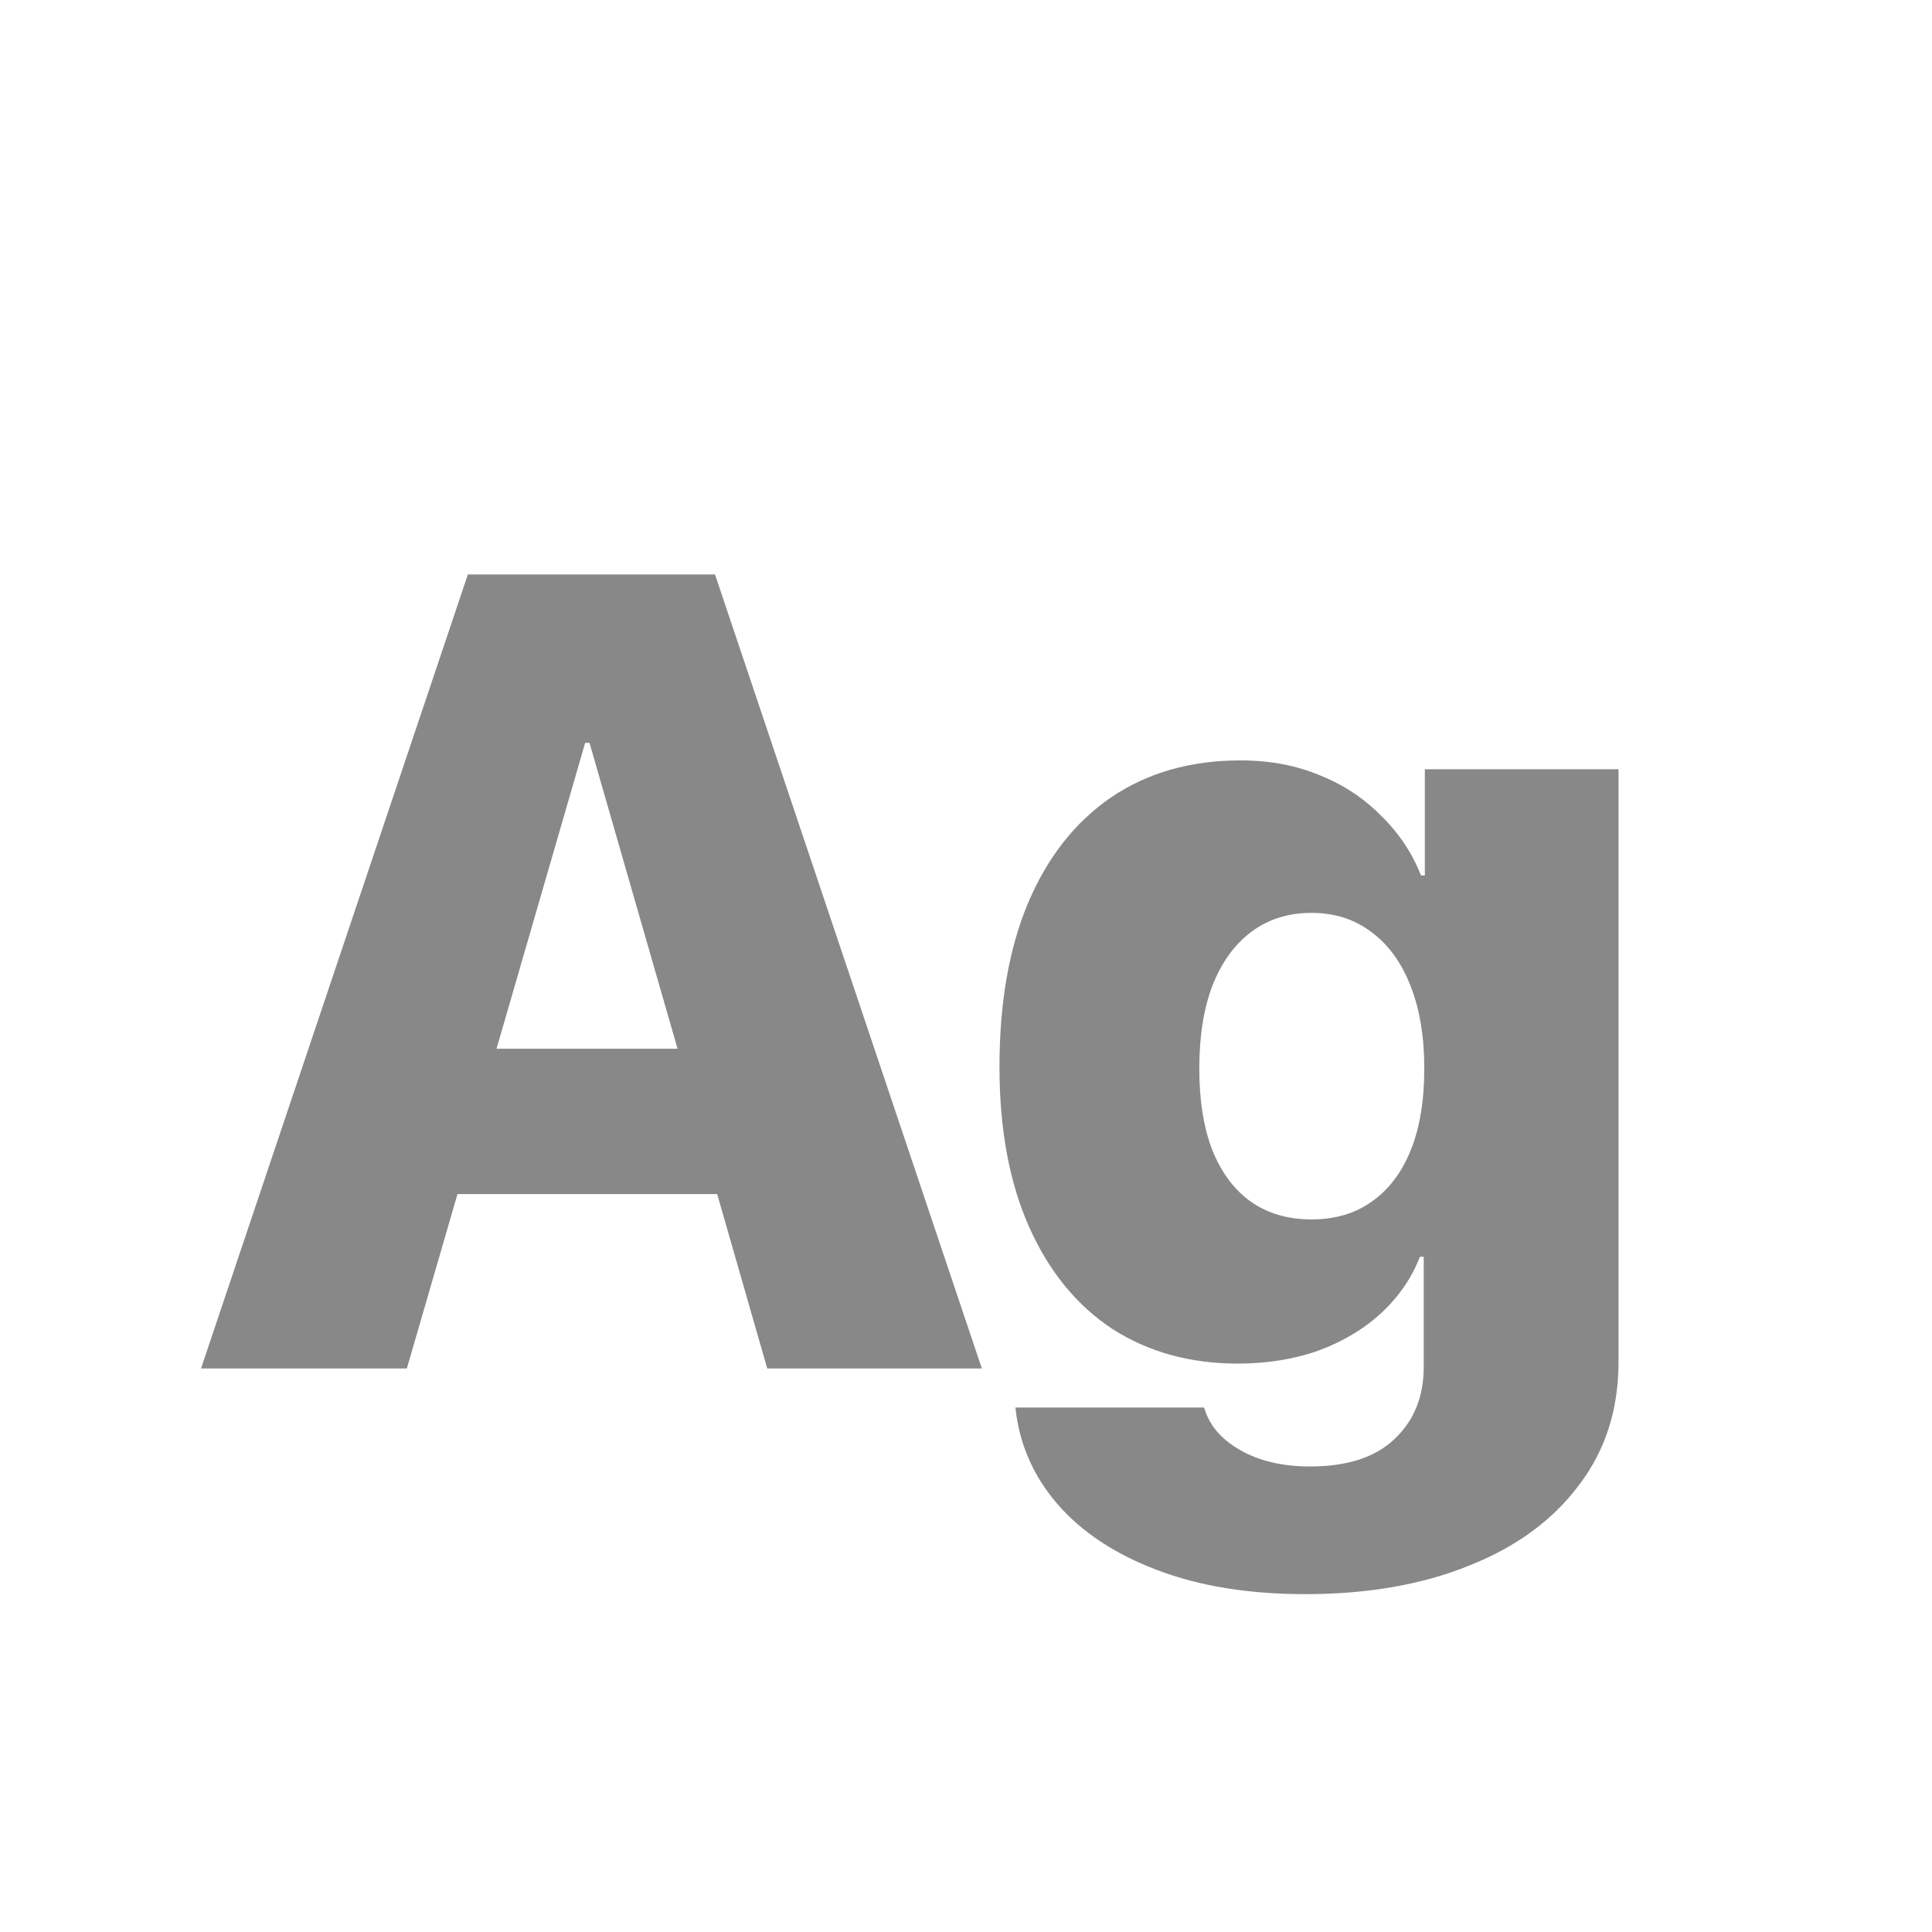<svg width="24" height="24" viewBox="0 0 24 24" fill="none" xmlns="http://www.w3.org/2000/svg">
<path d="M9.531 17H12.197L8.882 7.136H5.812L2.497 17H5.054L5.683 14.833H8.909L9.531 17ZM7.269 9.228H7.323L8.417 13.028H6.168L7.269 9.228ZM16.292 15.148C16 15.148 15.75 15.075 15.54 14.929C15.335 14.783 15.175 14.571 15.062 14.293C14.952 14.01 14.898 13.671 14.898 13.274C14.898 12.873 14.952 12.529 15.062 12.242C15.175 11.955 15.335 11.734 15.54 11.579C15.75 11.42 16 11.34 16.292 11.34C16.579 11.34 16.828 11.42 17.037 11.579C17.247 11.734 17.409 11.957 17.523 12.249C17.636 12.536 17.693 12.878 17.693 13.274C17.693 13.675 17.636 14.015 17.523 14.293C17.409 14.571 17.247 14.783 17.037 14.929C16.832 15.075 16.584 15.148 16.292 15.148ZM16.217 19.803C16.991 19.803 17.671 19.684 18.254 19.447C18.837 19.215 19.291 18.882 19.614 18.449C19.942 18.021 20.106 17.51 20.106 16.918V9.556H17.7V10.875H17.652C17.543 10.597 17.379 10.351 17.16 10.137C16.946 9.918 16.691 9.749 16.395 9.631C16.103 9.508 15.775 9.446 15.41 9.446C14.79 9.446 14.255 9.599 13.804 9.904C13.357 10.21 13.013 10.647 12.771 11.217C12.534 11.782 12.416 12.461 12.416 13.254C12.416 14.029 12.539 14.692 12.785 15.243C13.031 15.795 13.375 16.216 13.817 16.508C14.264 16.795 14.784 16.939 15.376 16.939C15.745 16.939 16.082 16.884 16.388 16.774C16.693 16.66 16.953 16.503 17.167 16.303C17.381 16.102 17.538 15.872 17.639 15.612H17.686V16.98C17.686 17.349 17.566 17.647 17.324 17.875C17.087 18.103 16.736 18.217 16.271 18.217C15.93 18.217 15.64 18.148 15.403 18.012C15.166 17.875 15.018 17.7 14.959 17.485H12.614C12.66 17.932 12.833 18.331 13.134 18.682C13.439 19.033 13.852 19.306 14.371 19.502C14.895 19.703 15.51 19.803 16.217 19.803Z" fill="#888888"/>
</svg>

